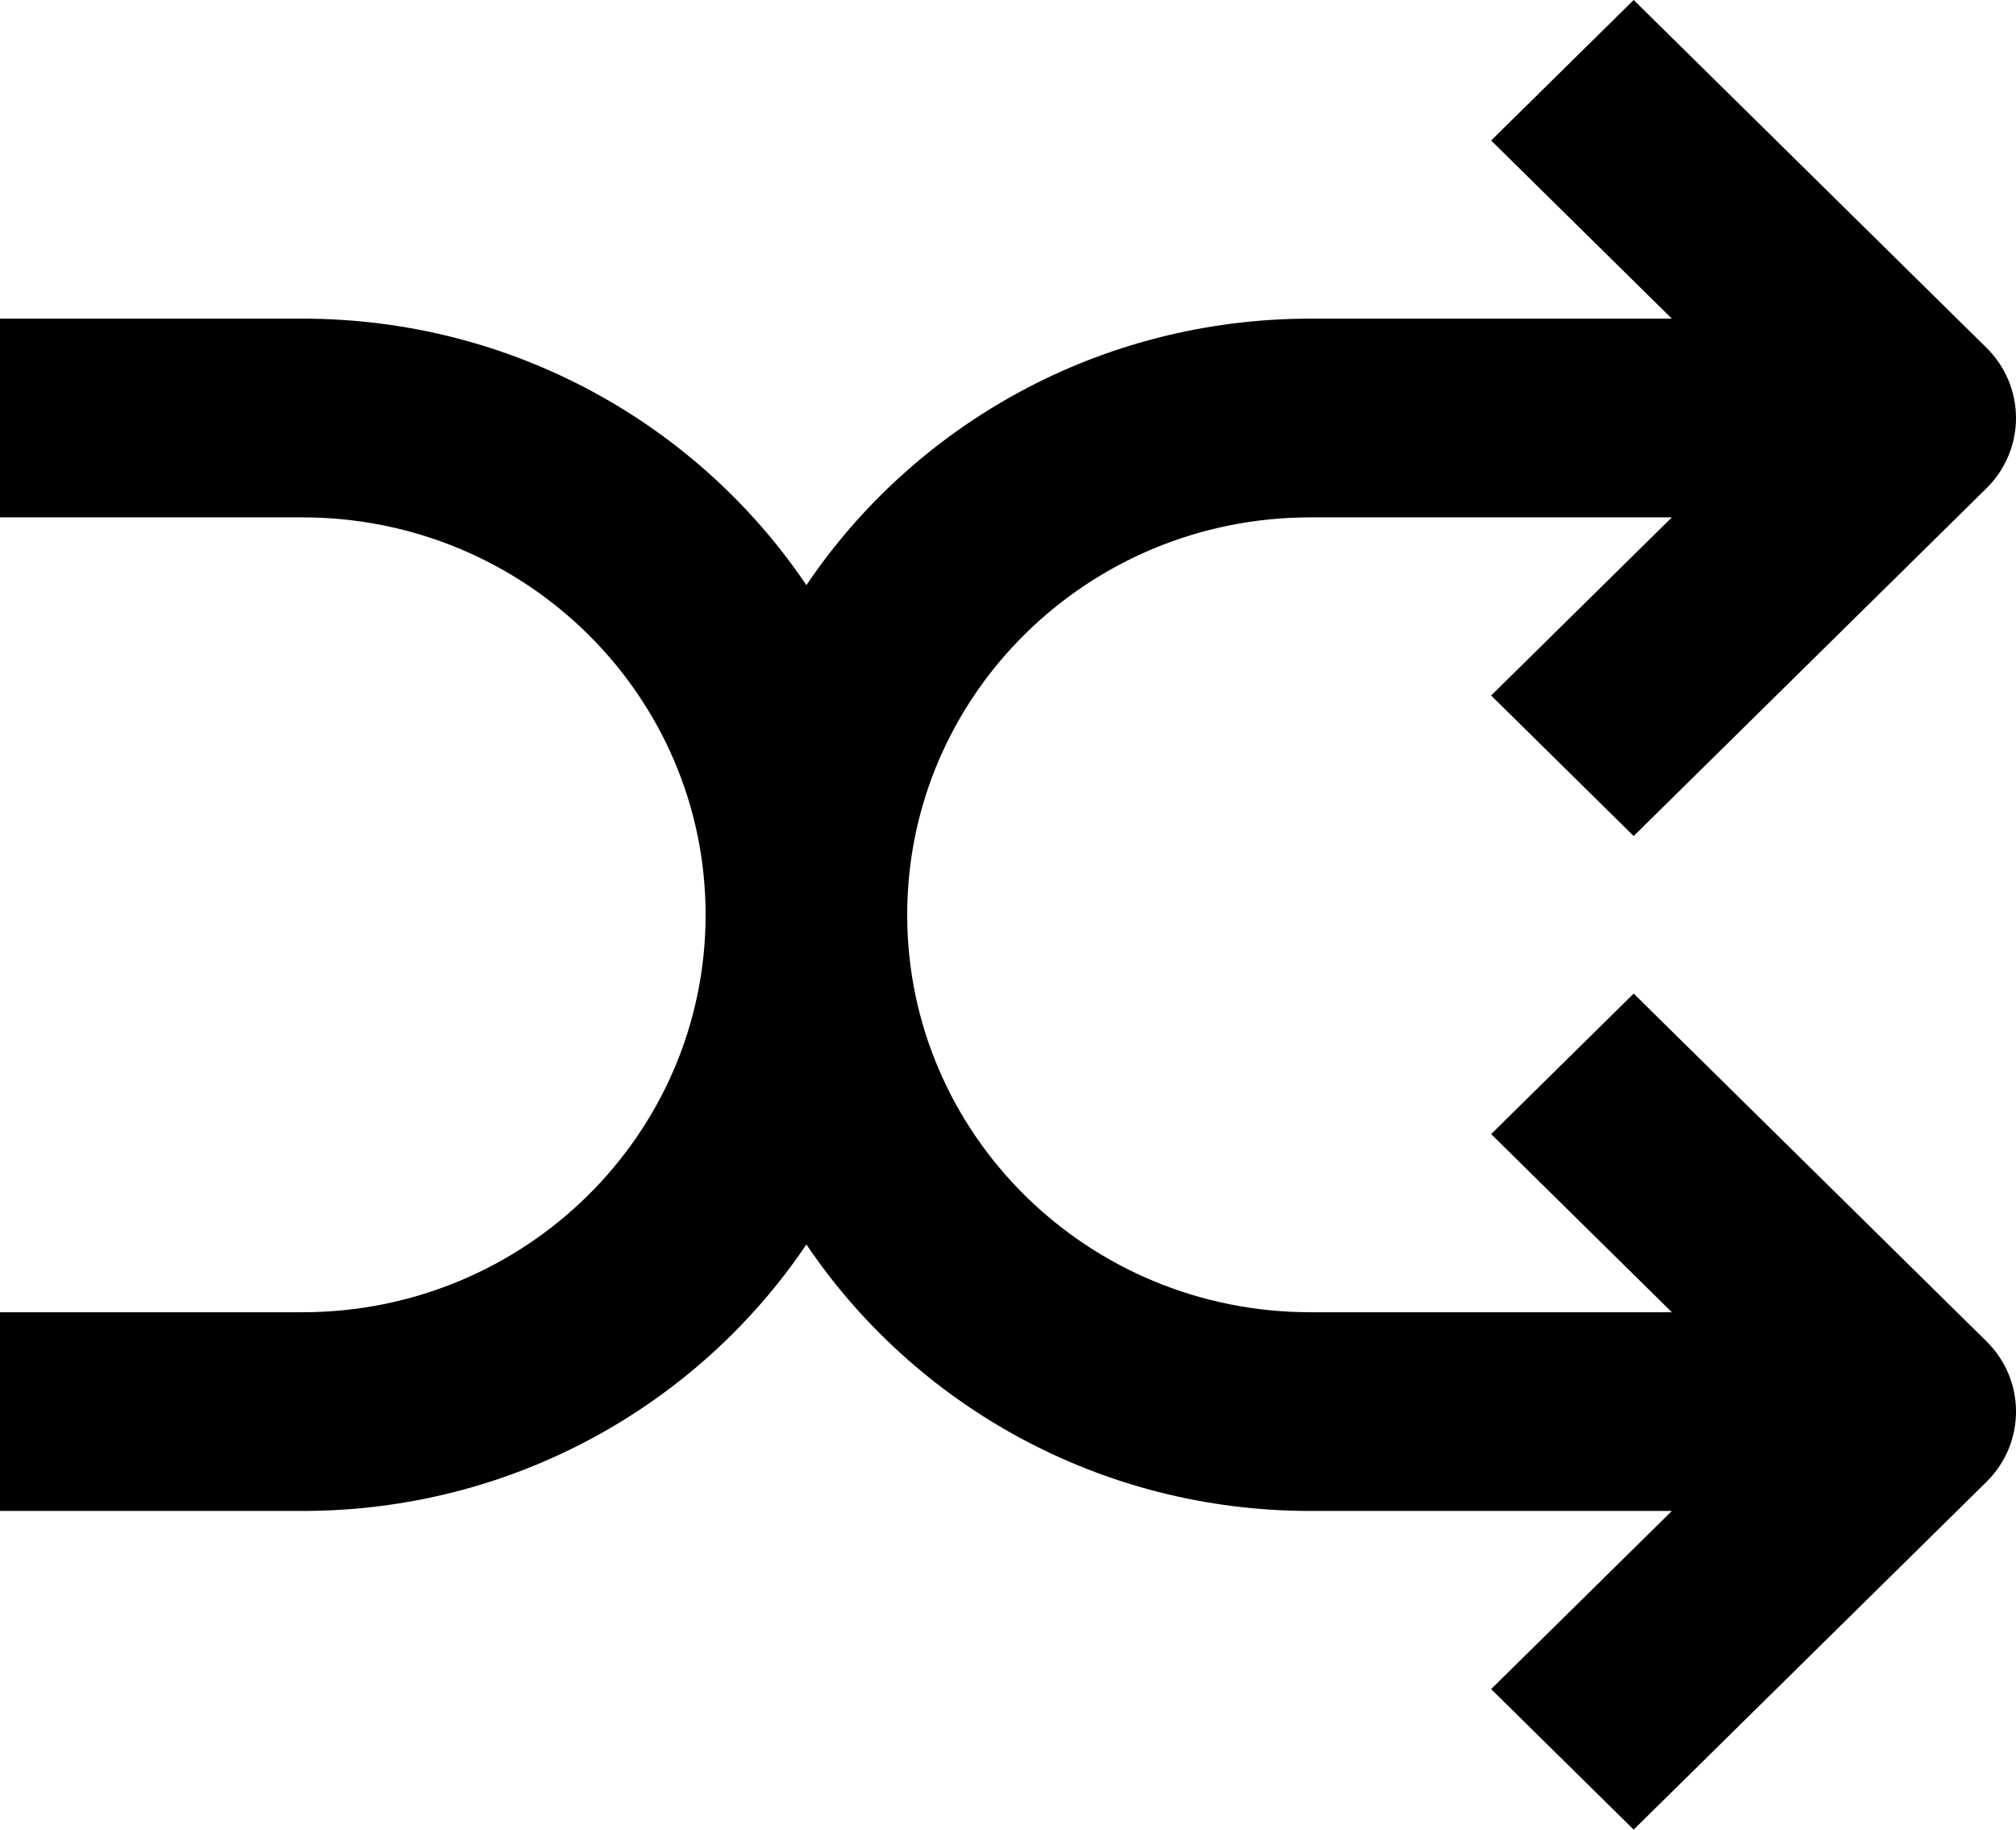 <svg width="54" height="49" viewBox="0 0 54 49" fill="none" xmlns="http://www.w3.org/2000/svg">
<path d="M53.209 9.313L43.759 0L39.941 3.763L44.782 8.534H35.1C29.465 8.534 24.502 11.369 21.6 15.671C18.698 11.369 13.735 8.534 8.1 8.534H0V13.856H8.1C14.065 13.856 18.9 18.622 18.9 24.5C18.9 30.378 14.065 35.144 8.1 35.144H0V40.466H8.1C13.735 40.466 18.698 37.631 21.6 33.329C24.502 37.631 29.465 40.466 35.1 40.466H44.782L39.941 45.237L43.759 49L53.209 39.687C54.264 38.647 54.264 36.962 53.209 35.923L43.759 26.61L39.941 30.373L44.782 35.144H35.1C29.135 35.144 24.3 30.378 24.3 24.5C24.3 24.5 24.3 24.5 24.3 24.5C24.3 18.622 29.135 13.856 35.1 13.856L44.782 13.856L39.941 18.627L43.759 22.39L53.209 13.077C53.715 12.578 54 11.901 54 11.195C54 10.489 53.715 9.812 53.209 9.313Z" fill="black"/>
</svg>
